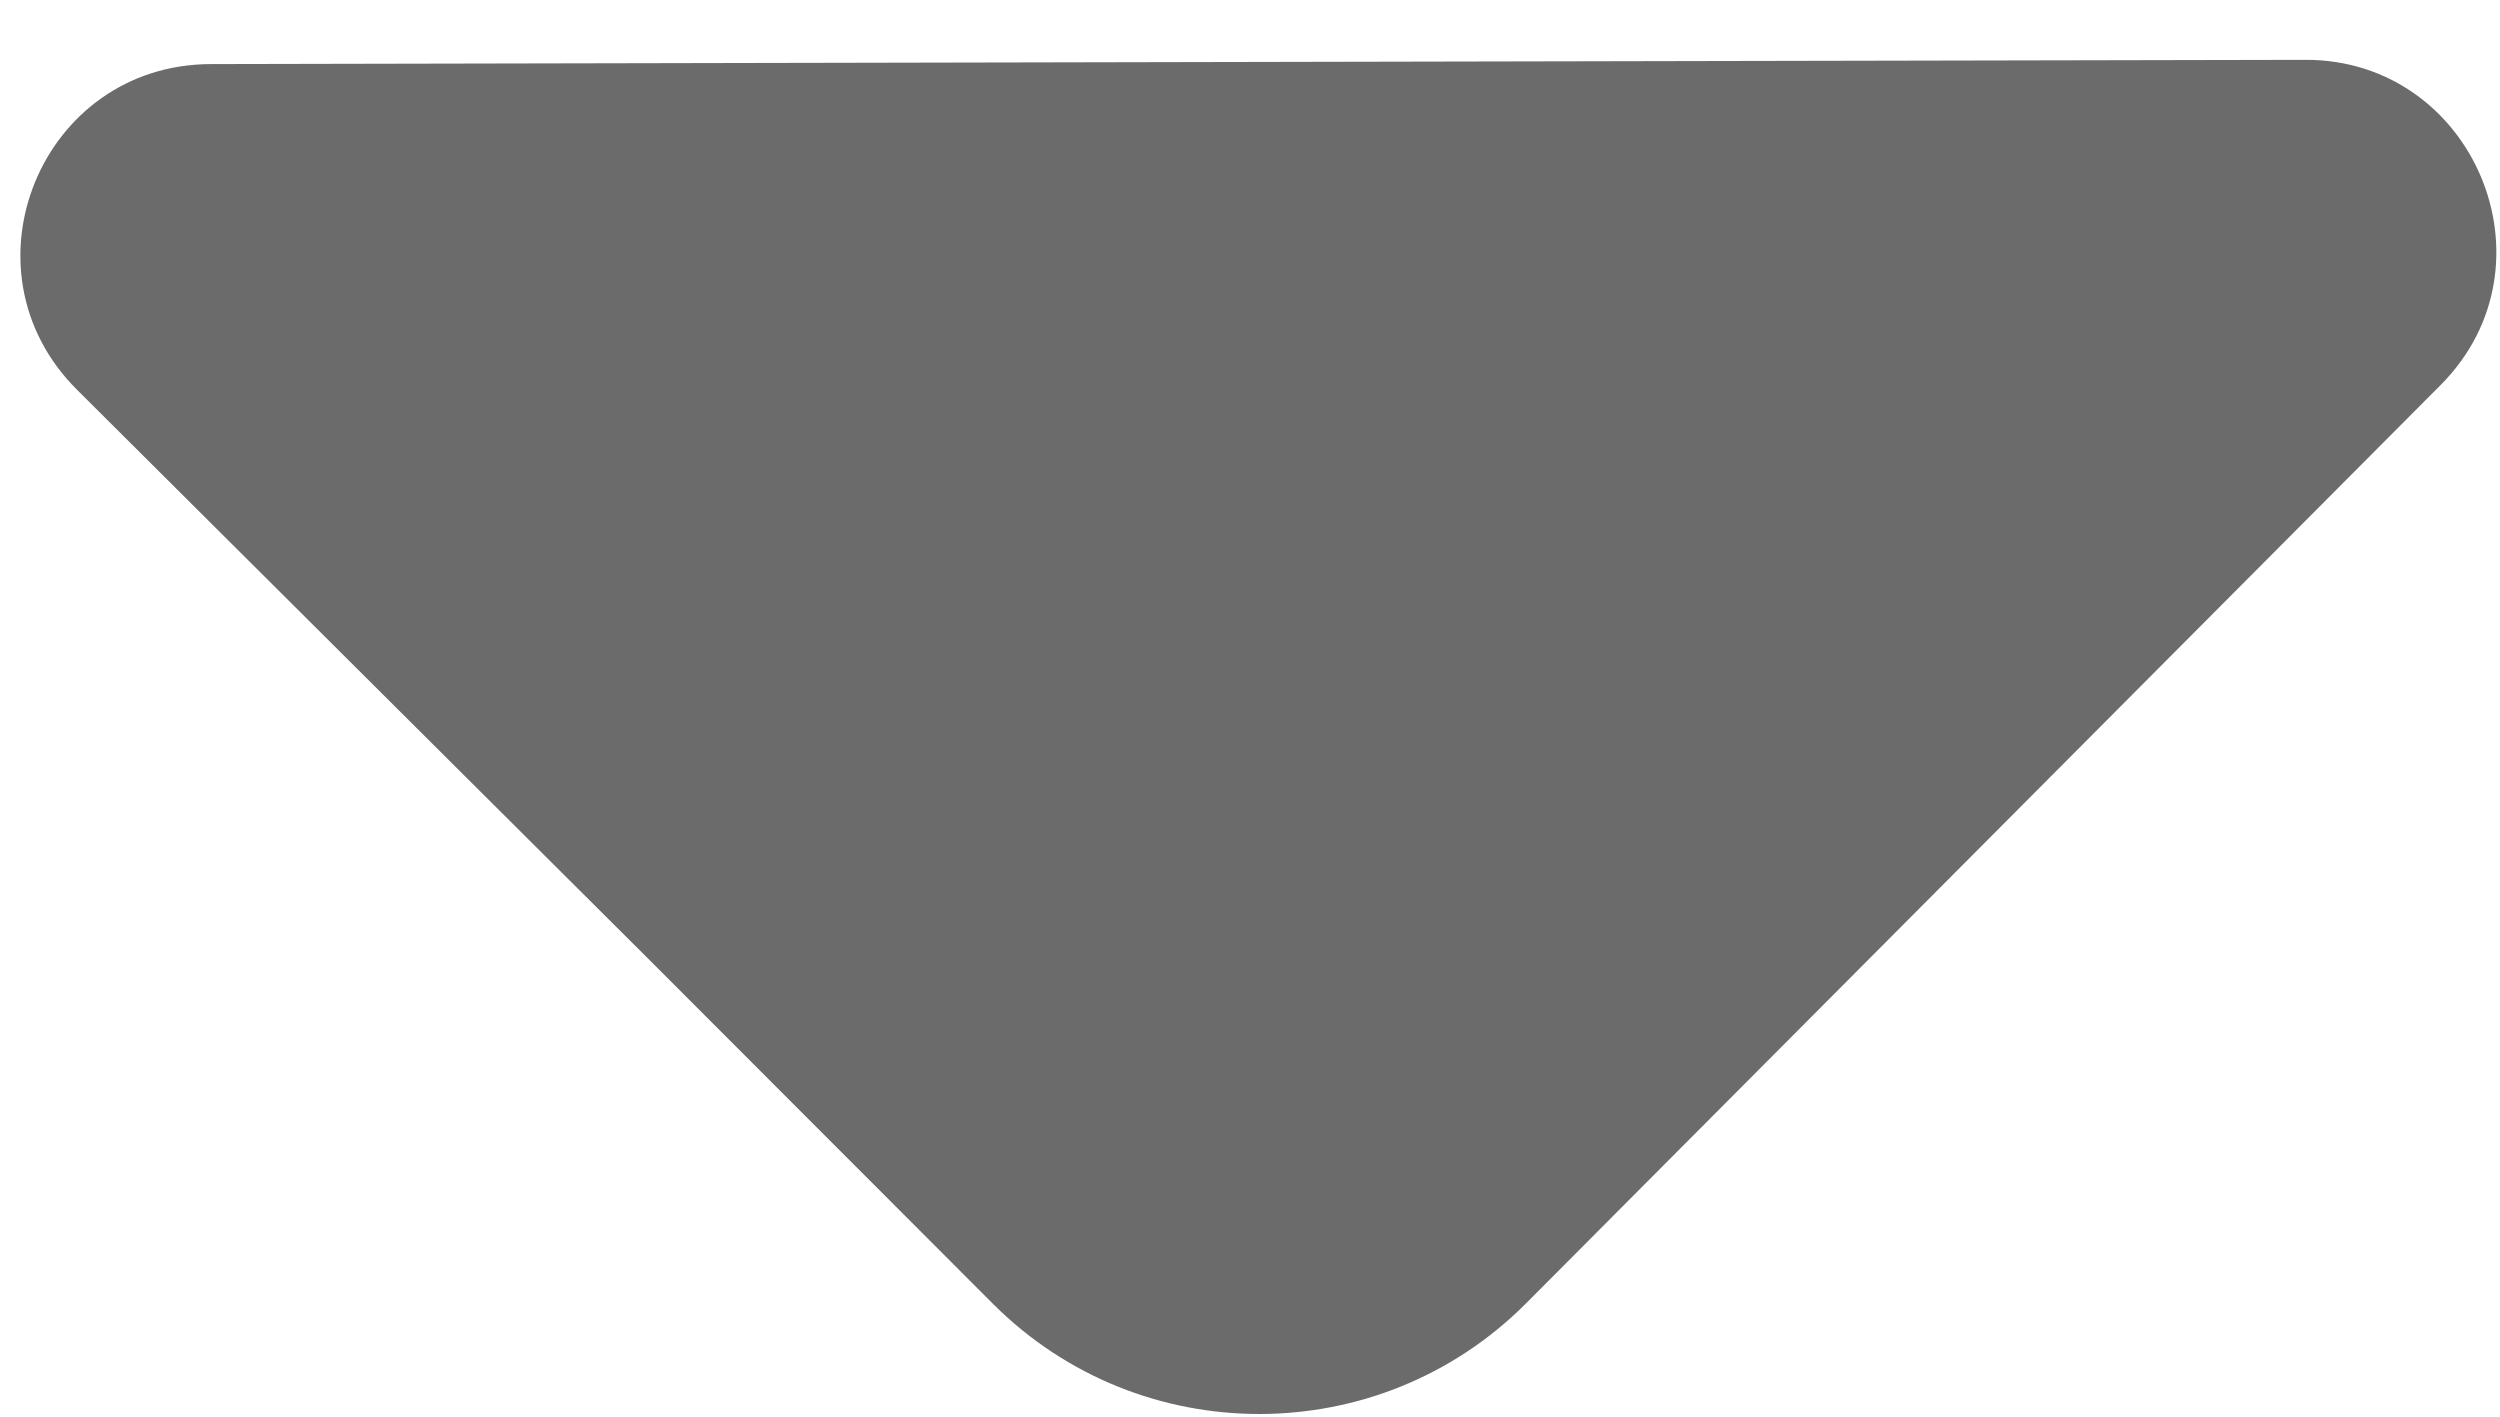 <svg width="30" height="17" viewBox="0 0 30 17" fill="none" xmlns="http://www.w3.org/2000/svg">
<path d="M0.925 4.678L7.753 11.479L11.923 15.653C13.688 17.411 16.554 17.406 18.313 15.64L29.287 4.621C30.728 3.174 29.683 0.714 27.666 0.718L15.756 0.742L2.53 0.769C0.492 0.773 -0.522 3.238 0.925 4.678Z" fill="#6B6B6B"/>
</svg>
